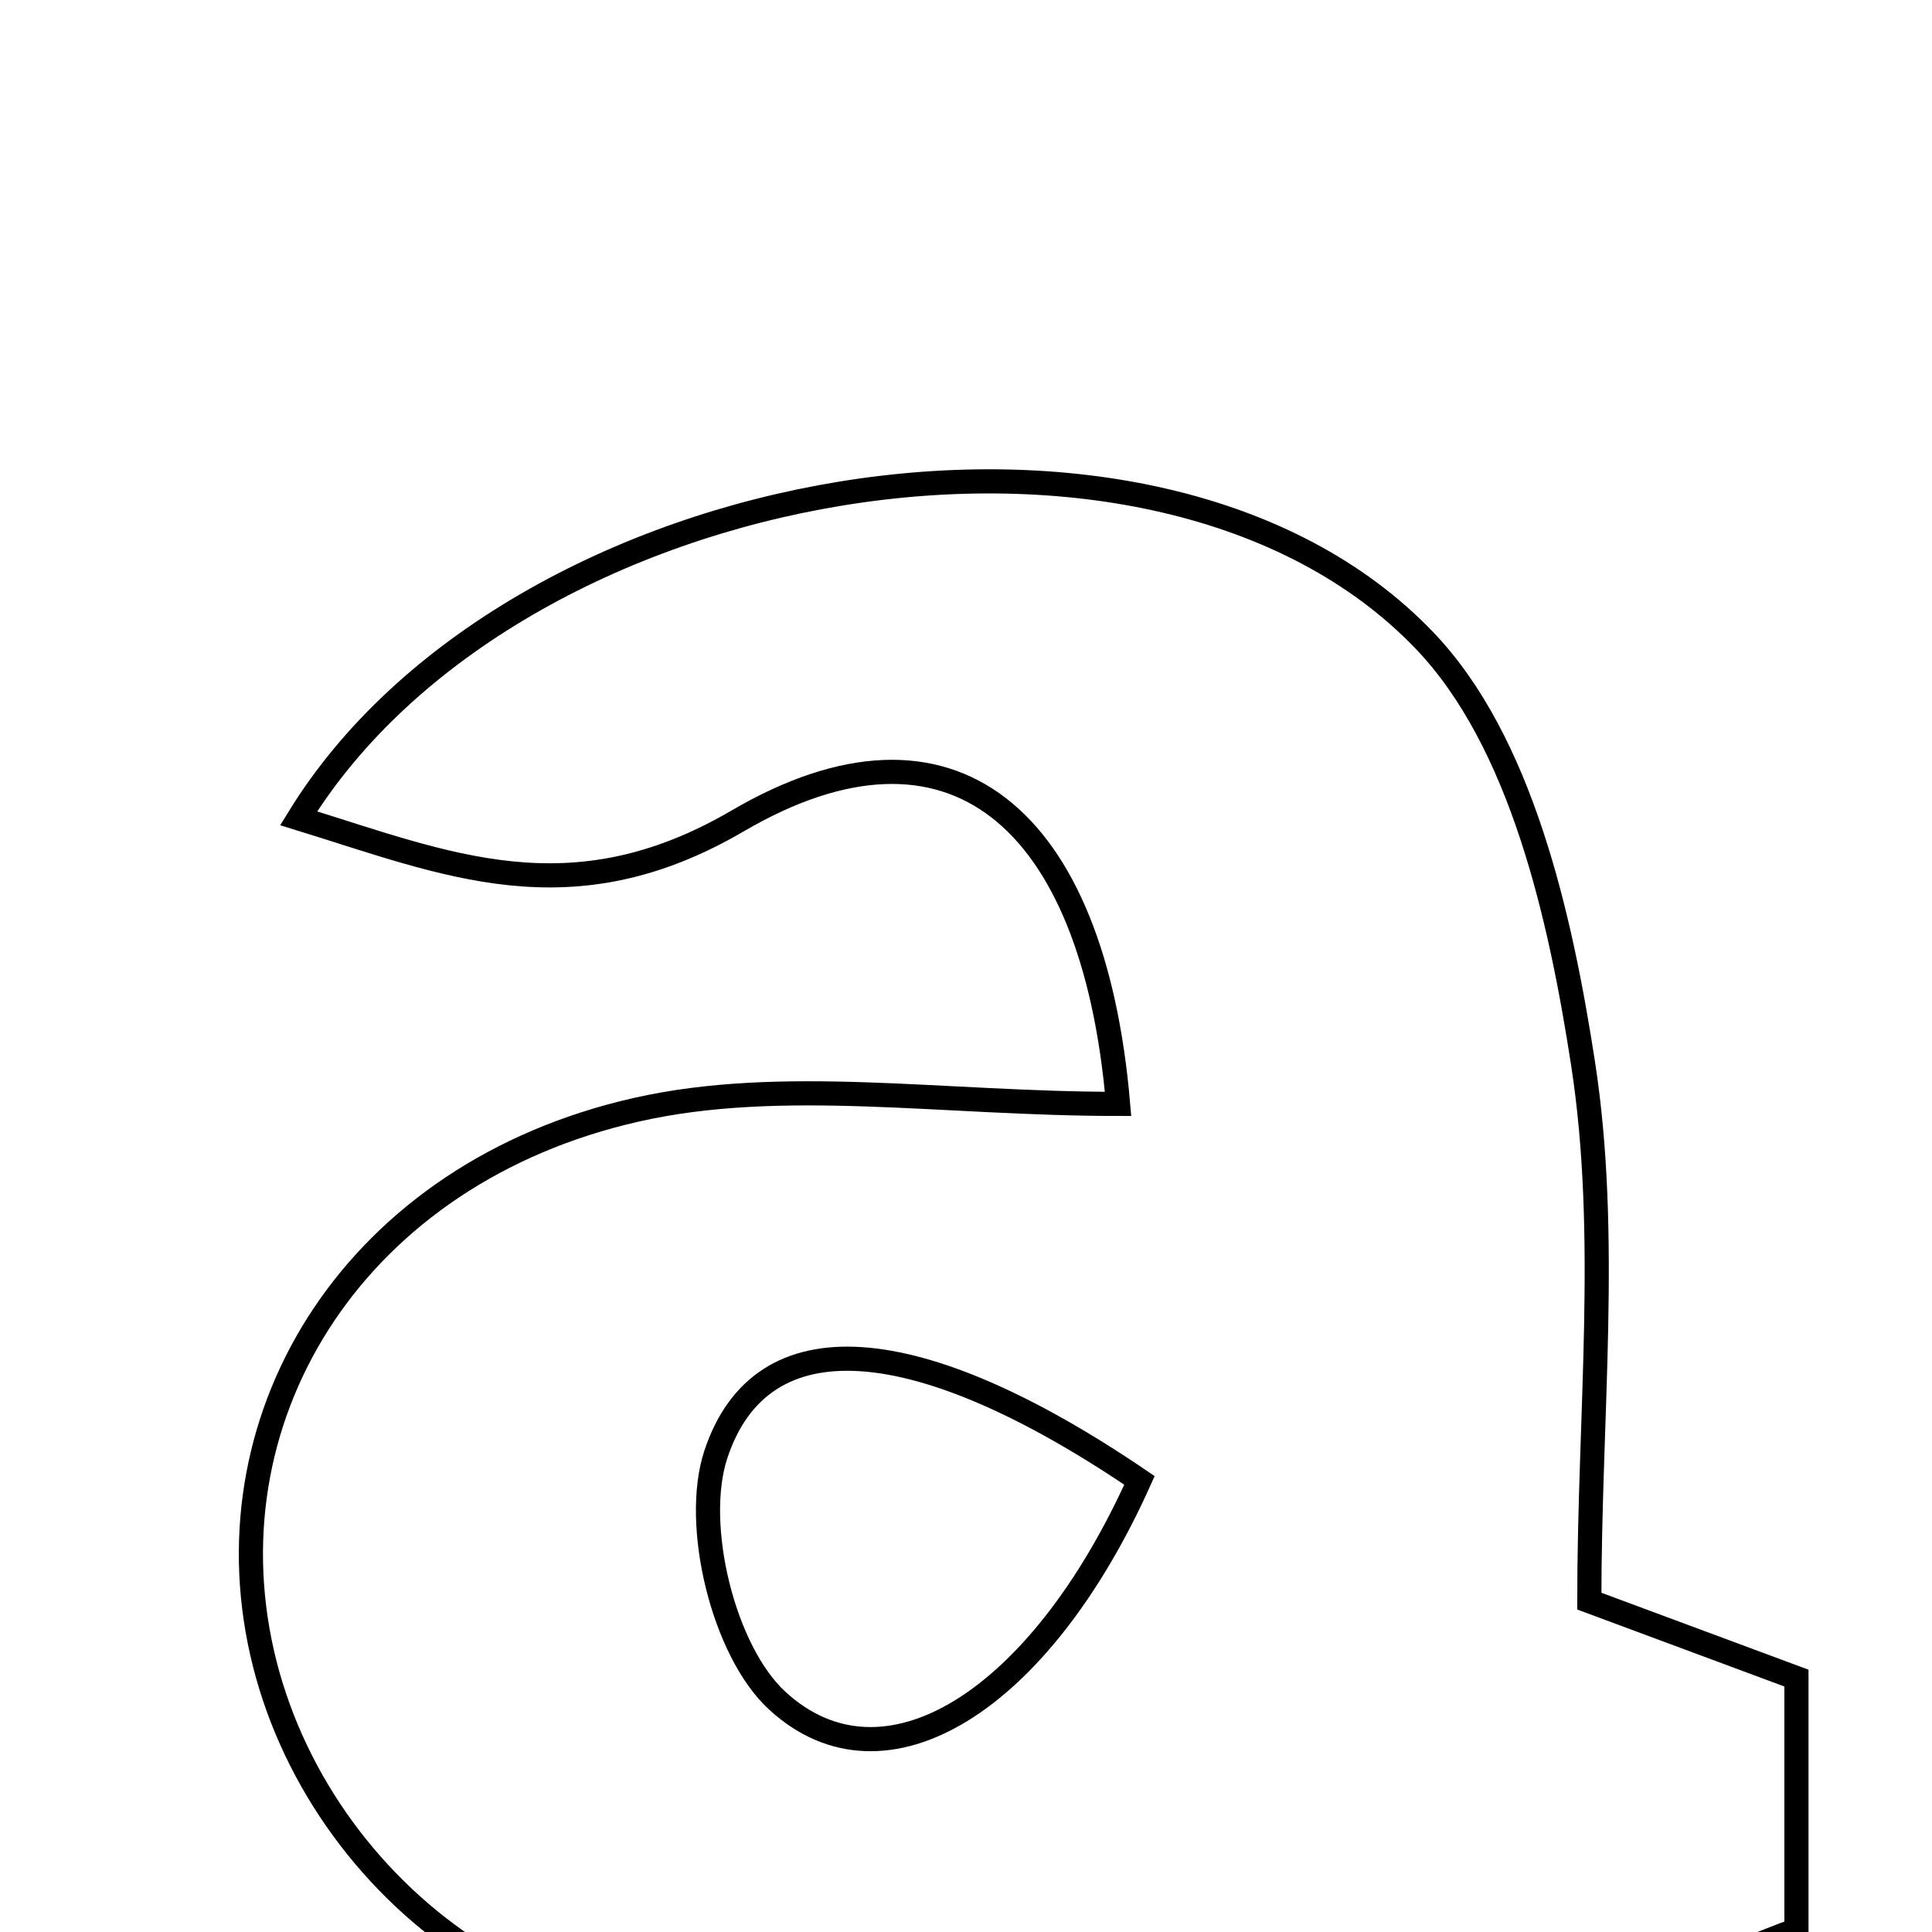 <svg xmlns="http://www.w3.org/2000/svg" viewBox="0.0 0.0 24.0 24.0" height="200px" width="200px"><path fill="none" stroke="black" stroke-width=".3" stroke-opacity="1.0"  filling="0" d="M17.697 7.958 C18.897 9.212 19.384 11.382 19.666 13.216 C19.995 15.35 19.743 17.573 19.743 19.89 C20.626 20.219 21.384 20.5 22.316 20.846 C22.316 21.832 22.316 22.882 22.316 23.977 C21.94 24.103 21.612 24.282 21.268 24.318 C17.604 24.703 13.944 23.848 10.215 24.923 C7.01 25.846 3.93 23.507 3.255 20.528 C2.577 17.539 4.434 14.571 7.904 13.786 C9.723 13.374 11.712 13.713 13.889 13.713 C13.583 10.141 11.815 8.647 9.163 10.198 C7.085 11.413 5.543 10.729 3.71 10.165 C6.361 5.847 14.355 4.463 17.697 7.958"></path>
<path fill="none" stroke="black" stroke-width=".3" stroke-opacity="1.0"  filling="0" d="M8.892 18.069 C9.456 16.358 11.393 16.514 14.155 18.39 C12.914 21.151 10.983 22.349 9.655 21.126 C8.986 20.512 8.604 18.943 8.892 18.069"></path></svg>